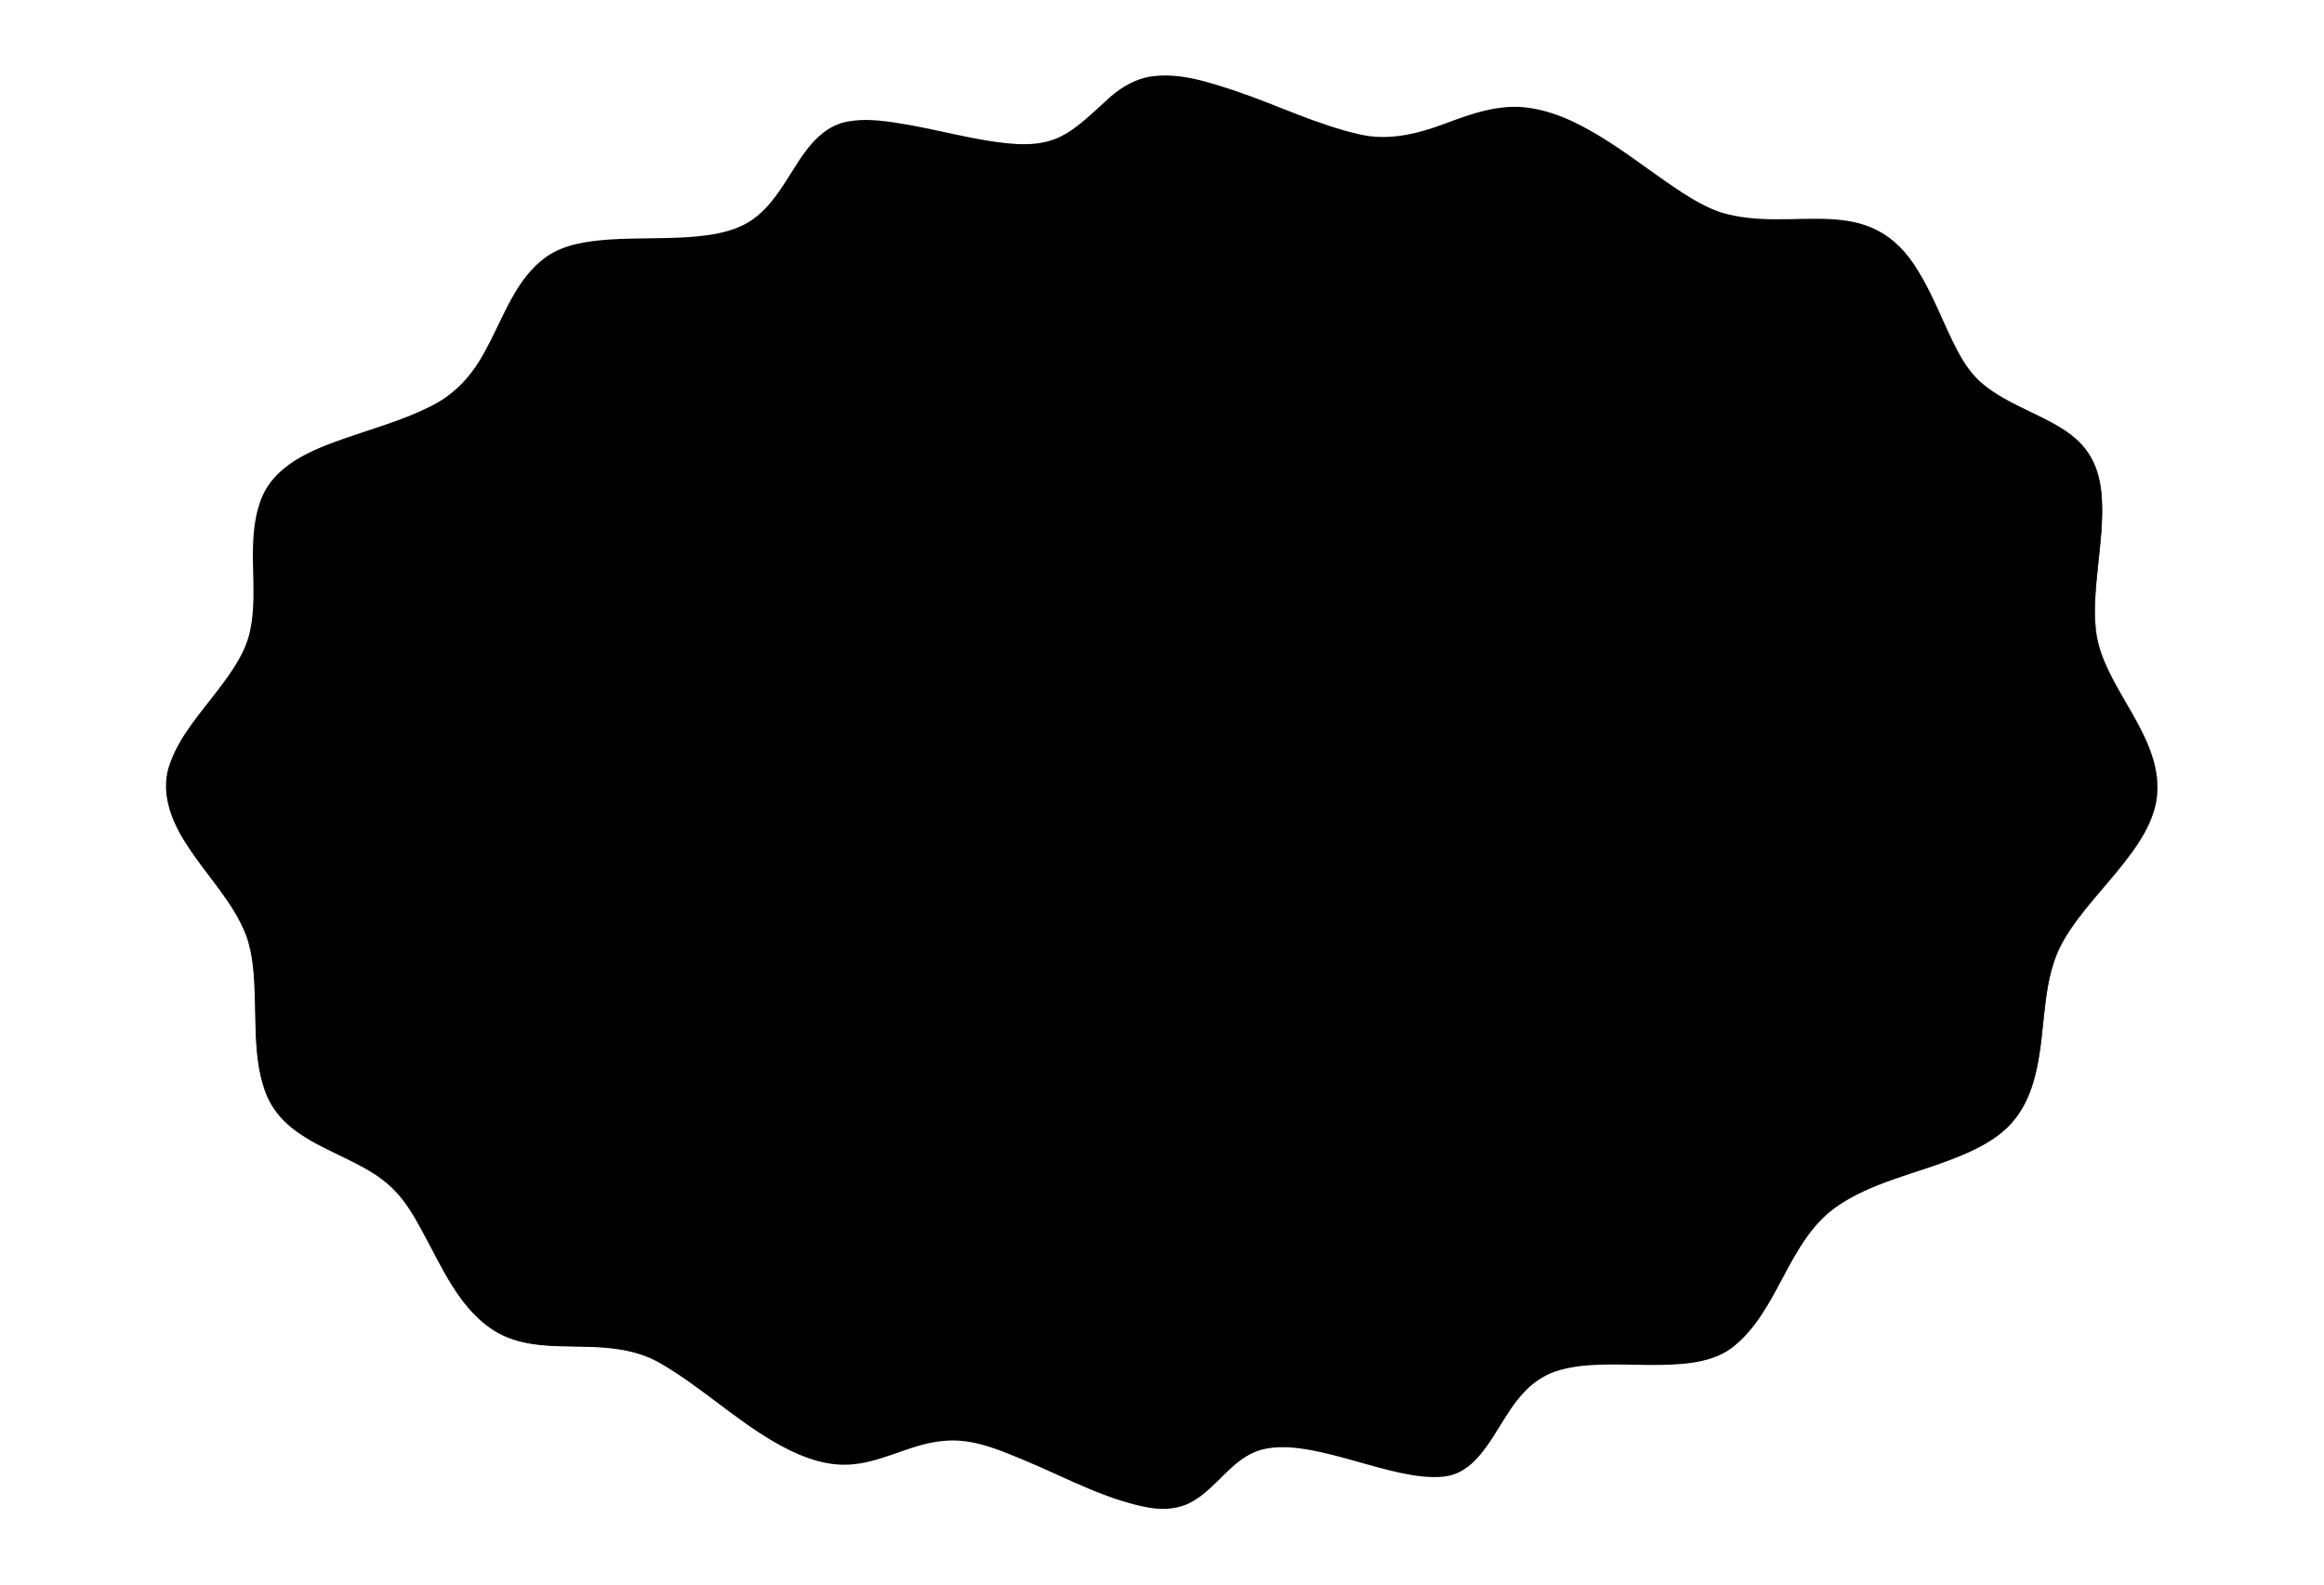 <?xml version="1.0" encoding="UTF-8"?>
<svg id="_레이어_2" data-name="레이어 2" xmlns="http://www.w3.org/2000/svg" viewBox="0 0 1100 750">
  <defs>
    <style>
      .cls-1 {
        stroke-width: 0px;
      }
    </style>
  </defs>
  <path class="cls-1" d="M1021.1,374.83c-1.41,27.02-34.23,48.94-46.38,73.99-11.92,24.69-3.14,60.35-22.49,82.46-18.52,20.94-60.94,22.77-84.51,40.72-22.48,16.83-28.24,53.64-50.54,67.33-21.12,12.86-59.88.54-83.29,10.3-22.94,9.25-26.52,42.04-46.74,48.09-20.3,5.76-61.35-15.72-84.93-13.01-23.61,2.6-28.01,29.67-52.23,29.11-25.78-.56-67.9-28.47-92.43-31.95-26.63-3.63-42.45,16.4-69.02,9.77-28.95-6.94-58.82-39.59-81.35-49.33-24.59-10.27-51.8.55-73.08-12.54-22.84-13.9-31.25-49.42-46.72-65.97-16.93-17.64-46.17-20.14-58.29-40.28-13.05-21.23-4.45-54.87-11.57-78.34-7.17-23.81-36.31-44.59-38.62-70.01-2.31-25.42,28.45-46.21,37.83-70.01,9.2-23.47-4.62-57.05,12.81-78.26,16.77-20.12,61.24-22.66,84.15-40.29,21.9-16.54,24.22-52,46.98-65.91,21.62-13.11,64.33-2.36,88.9-12.65,24.06-9.76,26.65-42.39,48.91-49.38,22.29-6.67,67.39,13.27,93.13,9.6,25.7-3.52,31.45-31.47,58.37-32.09,28.52-.62,73.37,26.41,100.08,28.97,28.91,2.67,47.78-18.89,76.6-13.17,31.28,6,61.37,38.81,85.16,48.04,25.9,9.74,56.46-2.66,78.36,10.19,23.42,13.68,28.96,50.56,43.7,67.39,16.14,17.95,46.58,19.76,56.65,40.71,10.81,22.14-2.41,57.84,1.78,82.54,4.19,25.05,30.18,46.96,28.76,73.98Z"/>
  <path class="cls-1" d="M1021.15,374.83c-.84,14.05-9.56,25.91-18.1,36.49-8.65,10.71-18.38,20.68-25.51,32.52-11.05,18.05-9.01,40.09-13.07,60.15-1.93,10.12-5.6,20.29-12.68,27.99-7.11,7.67-16.75,12.31-26.32,16.11-19.08,7.68-40.13,11.53-57.07,23.7-22.72,16.76-26.43,48.91-48.62,66.14-5.6,4.21-12.5,6.19-19.35,7.14-13.73,1.85-27.6.48-41.38.81-6.87.16-13.79.66-20.39,2.5-6.64,1.77-12.6,5.49-17.24,10.54-9.52,10.06-14.28,23.7-24.33,33.39-2.57,2.35-5.54,4.37-8.88,5.49-3.34,1.17-6.89,1.4-10.36,1.31-24.48-.5-58.51-18.99-80.93-12.9-13.74,3.92-20.62,17.89-32.73,24.58-6.13,3.5-13.5,4.01-20.33,2.82-20.5-3.74-38.93-14.06-57.98-22-12.54-5.21-25.7-11.13-39.59-9.57-13.83,1.21-26.16,8.65-39.85,10.71,0,0-2.59.29-2.59.29l-1.29.15-1.3.03-2.6.05c-.43.02-.87,0-1.3-.05-10.85-.62-21.11-5.11-30.42-10.44-19.48-11.17-35.84-27.03-55.37-38.07-10.65-5.88-23.02-7.04-34.99-7.27-13.66-.32-28.14.32-40.56-6.35-18.55-10.43-26.75-31.38-36.61-49.12-7.19-13.58-13.97-22.25-27.77-29.56-17.9-9.84-40.32-16-46.84-37.87-4.25-13.25-3.76-27.34-4.16-41.08-.31-10.28-.64-20.78-4.1-30.56-6.21-16.23-18.97-28.6-28.18-43.13-7.56-11.43-13.03-25.78-7.61-39.25,4.89-13.07,14.53-23.47,22.79-34.44,6.16-8.18,12.39-16.78,14.7-26.91,4.52-20.22-2.08-41.73,4.9-61.65,5.92-17.31,24.28-24.52,40.16-30.08,12.99-4.55,26.37-8.23,38.76-14.27,13.37-6.17,21.74-15.71,28.37-28.6,8.13-14.95,13.71-32.69,28.12-43.01,8.67-6.02,19.55-7.42,29.8-8.18,13.77-.92,27.61-.2,41.34-1.46,6.82-.65,13.68-1.76,19.98-4.43,13.1-5.31,20.1-18.36,27.37-29.69,5.48-8.68,12.54-17.68,23.08-20.04,10.27-2.18,20.84-.23,31,1.51,13.56,2.52,26.93,6.03,40.58,7.95,28.73,4.04,34.6-3.96,54.26-21.74,5.31-4.48,11.58-8.09,18.51-9.24,13.86-2.09,27.65,2.63,40.64,6.91,19.55,6.62,38.3,15.92,58.48,20.46,13.56,3.16,27.41-.21,40.18-5.04,12.83-4.81,26.5-9.71,40.43-7.44,13.82,2.07,26.27,8.93,37.87,16.36,11.6,7.49,22.46,16.05,34.02,23.56,5.78,3.72,11.77,7.19,18.25,9.42,35.07,10.68,70.5-11.57,93.92,28.33,7.24,11.83,11.83,24.96,18.24,37.14,3.19,6.08,7.09,11.87,12.51,16.18,5.33,4.35,11.45,7.62,17.63,10.65,6.18,3.05,12.51,5.85,18.41,9.46,13.35,7.83,19.18,18.76,19.88,34.23,1.15,20.7-4.98,41.22-2.83,61.91.78,6.86,3.22,13.41,6.22,19.59,8.81,18.29,23.72,35.47,22.83,56.86h0ZM1021.05,374.83c.85-21.37-14.09-38.49-22.9-56.77-3.02-6.19-5.48-12.76-6.27-19.65-2.18-20.69,3.91-41.22,2.74-61.92-.75-15.21-6.35-26.12-19.76-33.92-5.88-3.59-12.2-6.38-18.4-9.42-6.19-3.03-12.34-6.3-17.73-10.68-5.47-4.32-9.43-10.19-12.65-16.29-6.45-12.22-11.06-25.33-18.29-37.08-23.22-39.54-58.72-17.25-93.68-27.91-6.59-2.25-12.64-5.75-18.44-9.47-11.59-7.5-22.46-16.04-34.06-23.5-11.51-7.35-23.89-14.14-37.54-16.15-13.8-2.2-27.19,2.68-39.96,7.45-12.87,4.88-27.01,8.26-40.72,5.07-20.27-4.57-39.01-13.86-58.61-20.51-12.85-4.25-26.48-8.91-40.15-6.88-14.13,2.3-22.92,14.34-33.51,22.81-5.43,4.34-11.87,7.62-18.81,8.63-6.92,1.06-13.91.44-20.75-.47-13.69-1.92-27.07-5.44-40.63-7.96-12.98-2.07-28.31-5.5-39.79,2.67-11.21,8.36-16.18,22.04-24.88,32.65-4.31,5.42-9.74,10.17-16.24,12.83-6.44,2.73-13.39,3.84-20.26,4.49-13.77,1.26-27.6.54-41.36,1.45-10.16.74-20.8,2.1-29.34,8.01-14.26,10.25-19.74,27.84-27.85,42.69-6.7,13.06-15.31,22.73-28.79,28.94-12.46,6.05-25.85,9.72-38.87,14.26-20.69,7.27-39.03,15.03-42.2,39.53-2.57,17,1.3,34.62-2.49,51.59-2.34,10.21-8.65,18.93-14.85,27.13-8.26,10.92-17.87,21.29-22.75,34.26-5.32,13.29.02,27.48,7.52,38.79,9.15,14.48,21.99,26.97,28.19,43.25,3.48,9.83,3.81,20.4,4.1,30.7.37,13.7-.12,27.77,4.1,40.96,6.46,21.72,28.82,27.9,46.63,37.7,13.92,7.37,20.66,16.13,27.88,29.7,9.84,17.67,18.05,38.56,36.53,48.93,12.36,6.61,26.77,5.95,40.39,6.26,12.02.2,24.48,1.38,35.2,7.28,19.57,11.01,35.94,26.86,55.43,38.01,8.9,5.06,18.6,9.41,28.9,10.22,1.94.23,4.46.12,6.42.07,0,0,1.28-.15,1.28-.15l2.55-.29c13.65-2.09,26-9.54,39.88-10.76,14-1.6,27.31,4.34,39.93,9.58,12.68,5.43,25.11,11.46,38.02,16.29,12.46,4.42,27.16,9.73,39.65,2.84,6.02-3.29,10.68-8.5,15.62-13.3,7.59-7.76,16.43-13.14,27.59-12.75,17.36.57,33.85,7,50.55,10.9,9.87,2.18,20.43,5,30.35,2.03,9.92-3.55,15.45-13.25,20.86-21.75,5.44-8.69,11.11-17.99,20.1-23.49,19.47-11.47,49.28-3.92,71.46-7.32,15.17-1.72,24.66-9.61,32.77-22.21,11.3-17.02,18.01-38.19,35-50.81,17-12.18,38.12-16.03,57.21-23.67,9.55-3.77,19.12-8.37,26.2-15.98,7.04-7.65,10.7-17.73,12.63-27.81,4.09-20.06,2.09-42.16,13.18-60.21,7.16-11.85,16.89-21.8,25.57-32.5,8.55-10.55,17.26-22.38,18.12-36.4h0Z"/>
</svg>